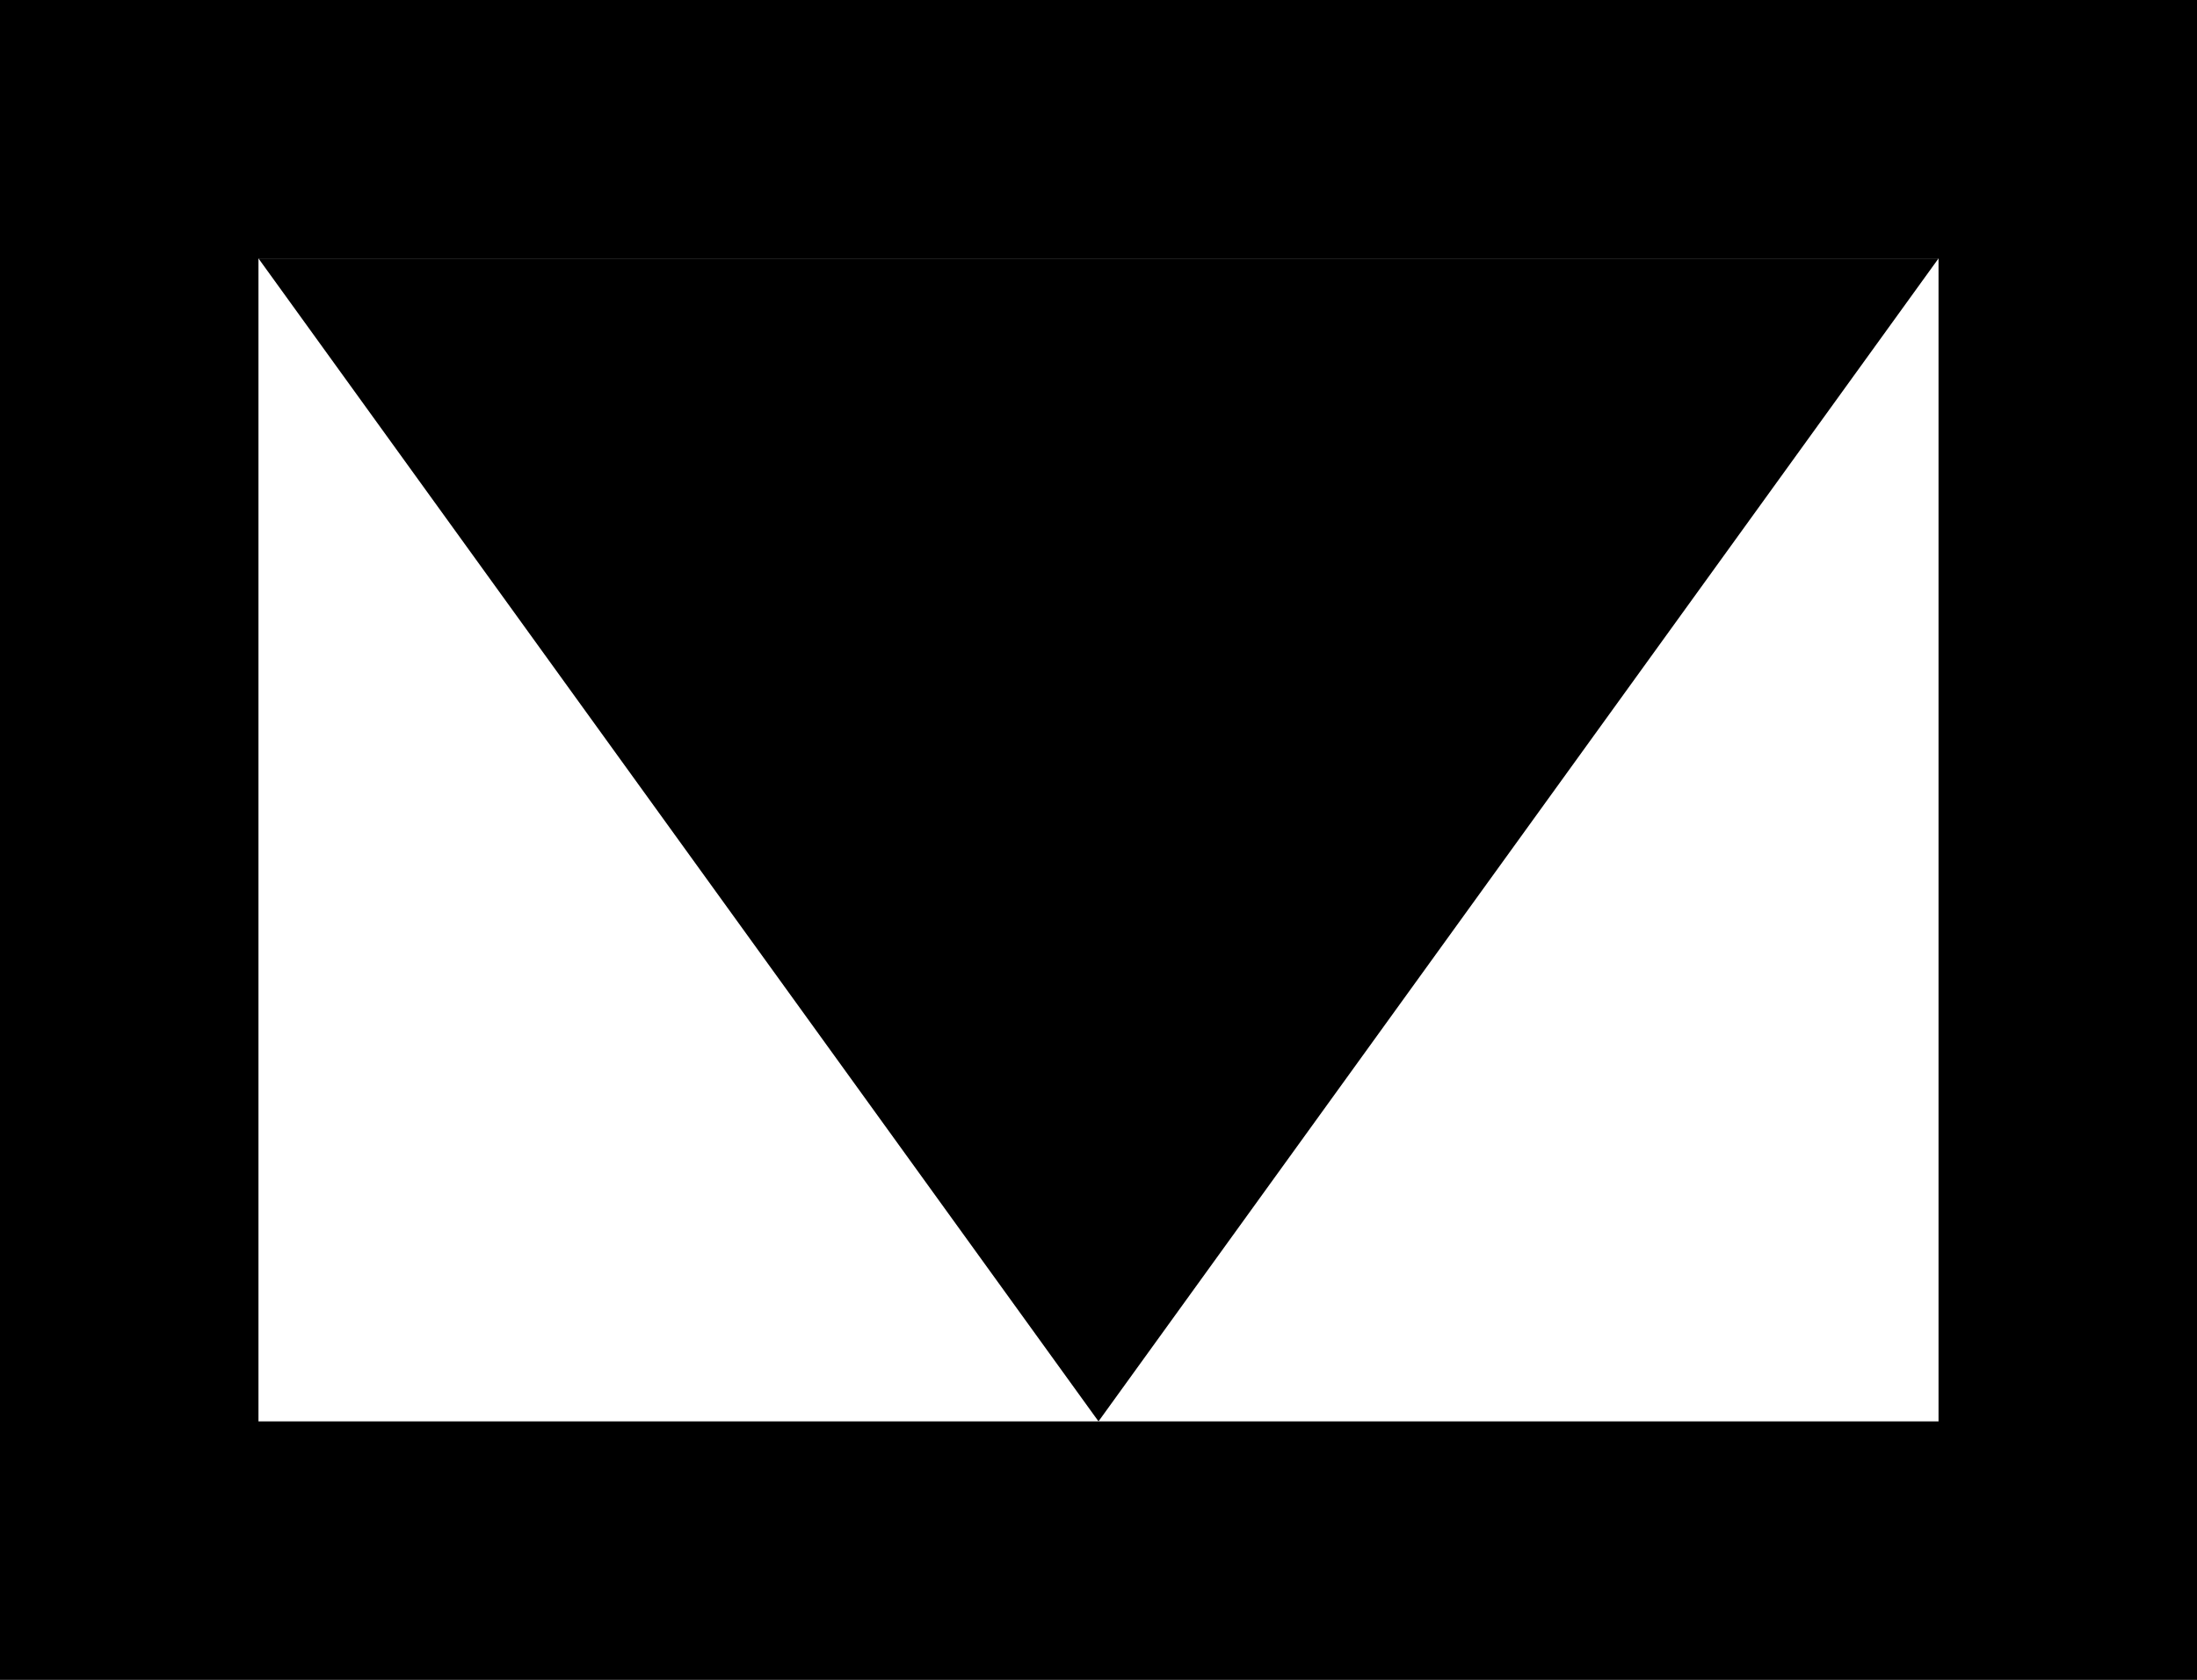 <?xml version="1.0" encoding="UTF-8" standalone="no"?>
<svg xmlns:dc="http://purl.org/dc/elements/1.1/"
    xmlns:cc="http://creativecommons.org/ns#"
    xmlns:rdf="http://www.w3.org/1999/02/22-rdf-syntax-ns#"
    xmlns:xlink="http://www.w3.org/1999/xlink"
    xmlns:svg="http://www.w3.org/2000/svg"
    xmlns="http://www.w3.org/2000/svg"
    height="13"
    width="17"
    version="1.1">
    <rect width="100%" height="100%" style="fill:#808080;stroke:none;opacity:1;fill-opacity:1"/>
    <title id="image-title">Symbol representing a diagnostic connector signal ground pin</title>
    <style>
        rect {
            stroke-width: 2;
            stroke: #000;
            fill: #fff;
        }
        #symbol-signal-ground {
            fill: #000;
        }
    </style>
    <rect id="pin-signal-ground"
        height="11"
        width="15"
        x="1"
        y="1">
        <title>Signal ground</title>
    </rect>
    <path id="symbol-signal-ground"
        d="M 2,2 h 13 l -6.5,9 Z"
        aria-hidden="true" />
</svg>
